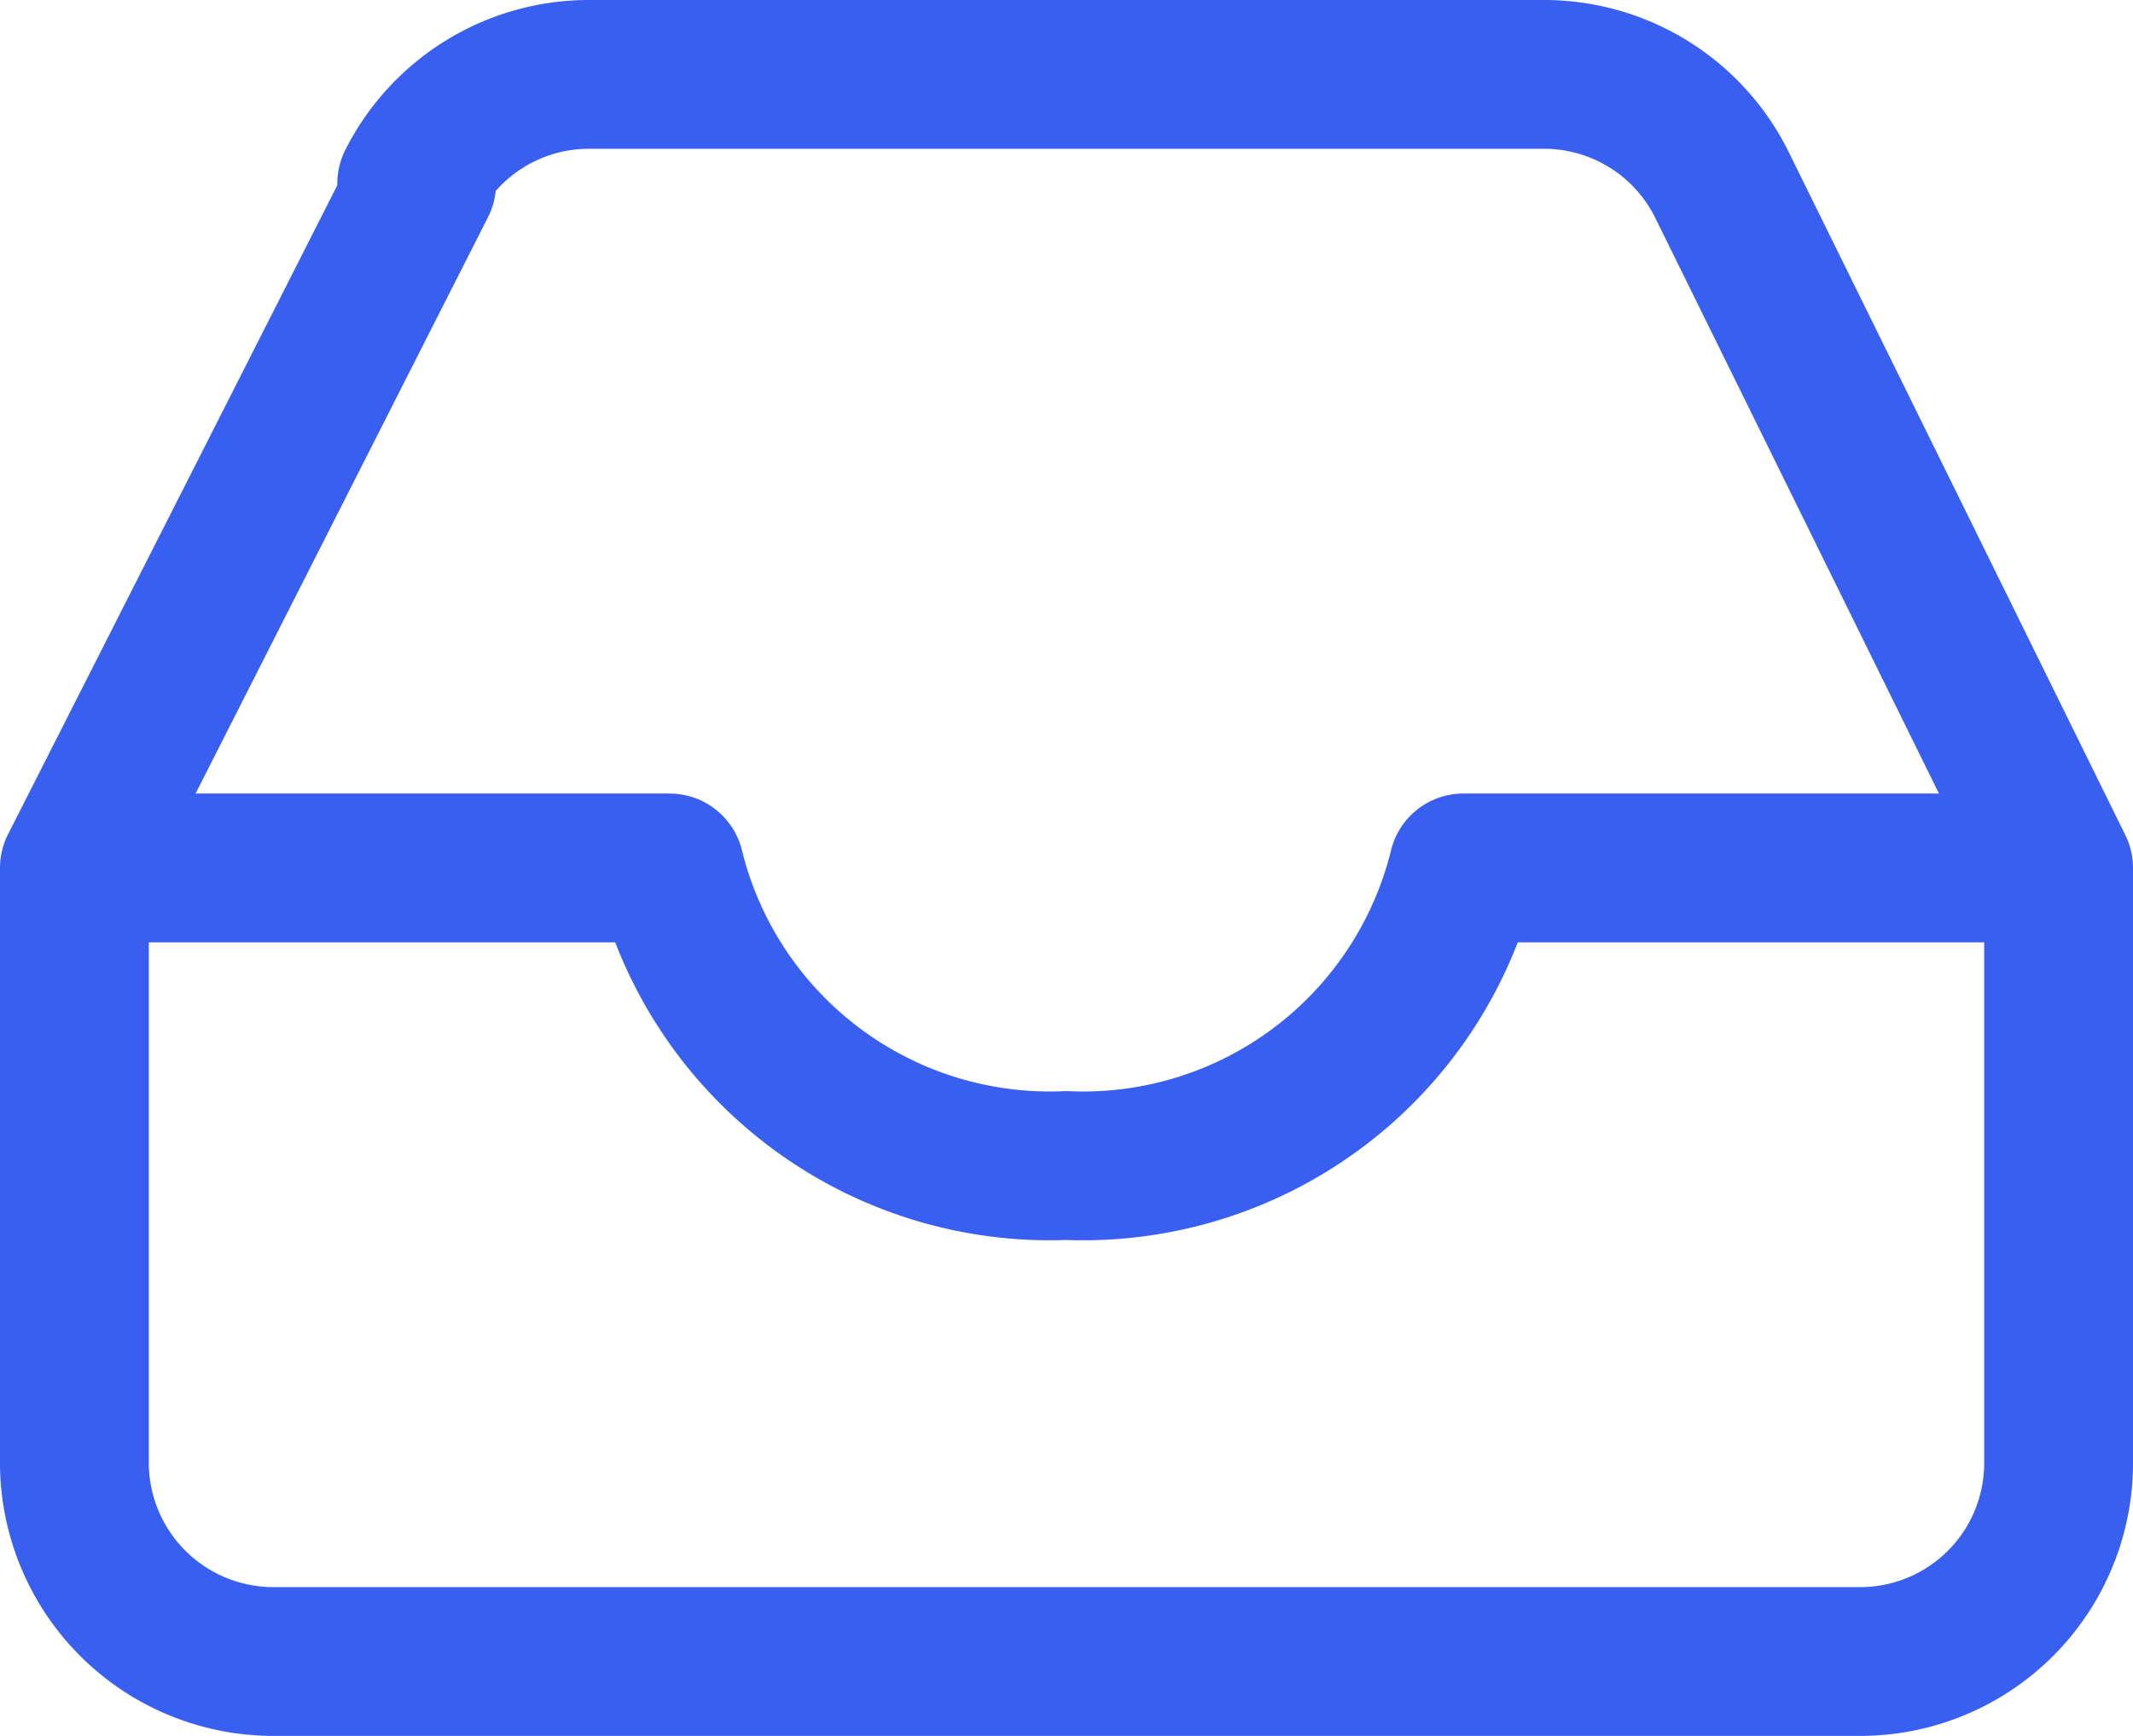 <svg xmlns="http://www.w3.org/2000/svg" width="21.5" height="17.5" viewBox="0 0 21.5 17.5">
  <g id="ic-transaction-history-1" transform="translate(-1.25 -3.25)">
    <path id="Path_78" data-name="Path 78" d="M21.5,12H16a3.946,3.946,0,0,1-4,3,3.946,3.946,0,0,1-4-3H2.5" fill="none" stroke="#395ff1" stroke-linecap="round" stroke-linejoin="round" stroke-width="1.5"/>
    <path id="Path_79" data-name="Path 79" d="M5.5,5.1,2,12v6a2.006,2.006,0,0,0,2,2H20a2,2,0,0,0,2-2V12L18.6,5.1A2,2,0,0,0,16.8,4H7.2A2,2,0,0,0,5.4,5.1Z" fill="none" stroke="#395ff1" stroke-linecap="round" stroke-linejoin="round" stroke-width="1.5"/>
  </g>
</svg>
